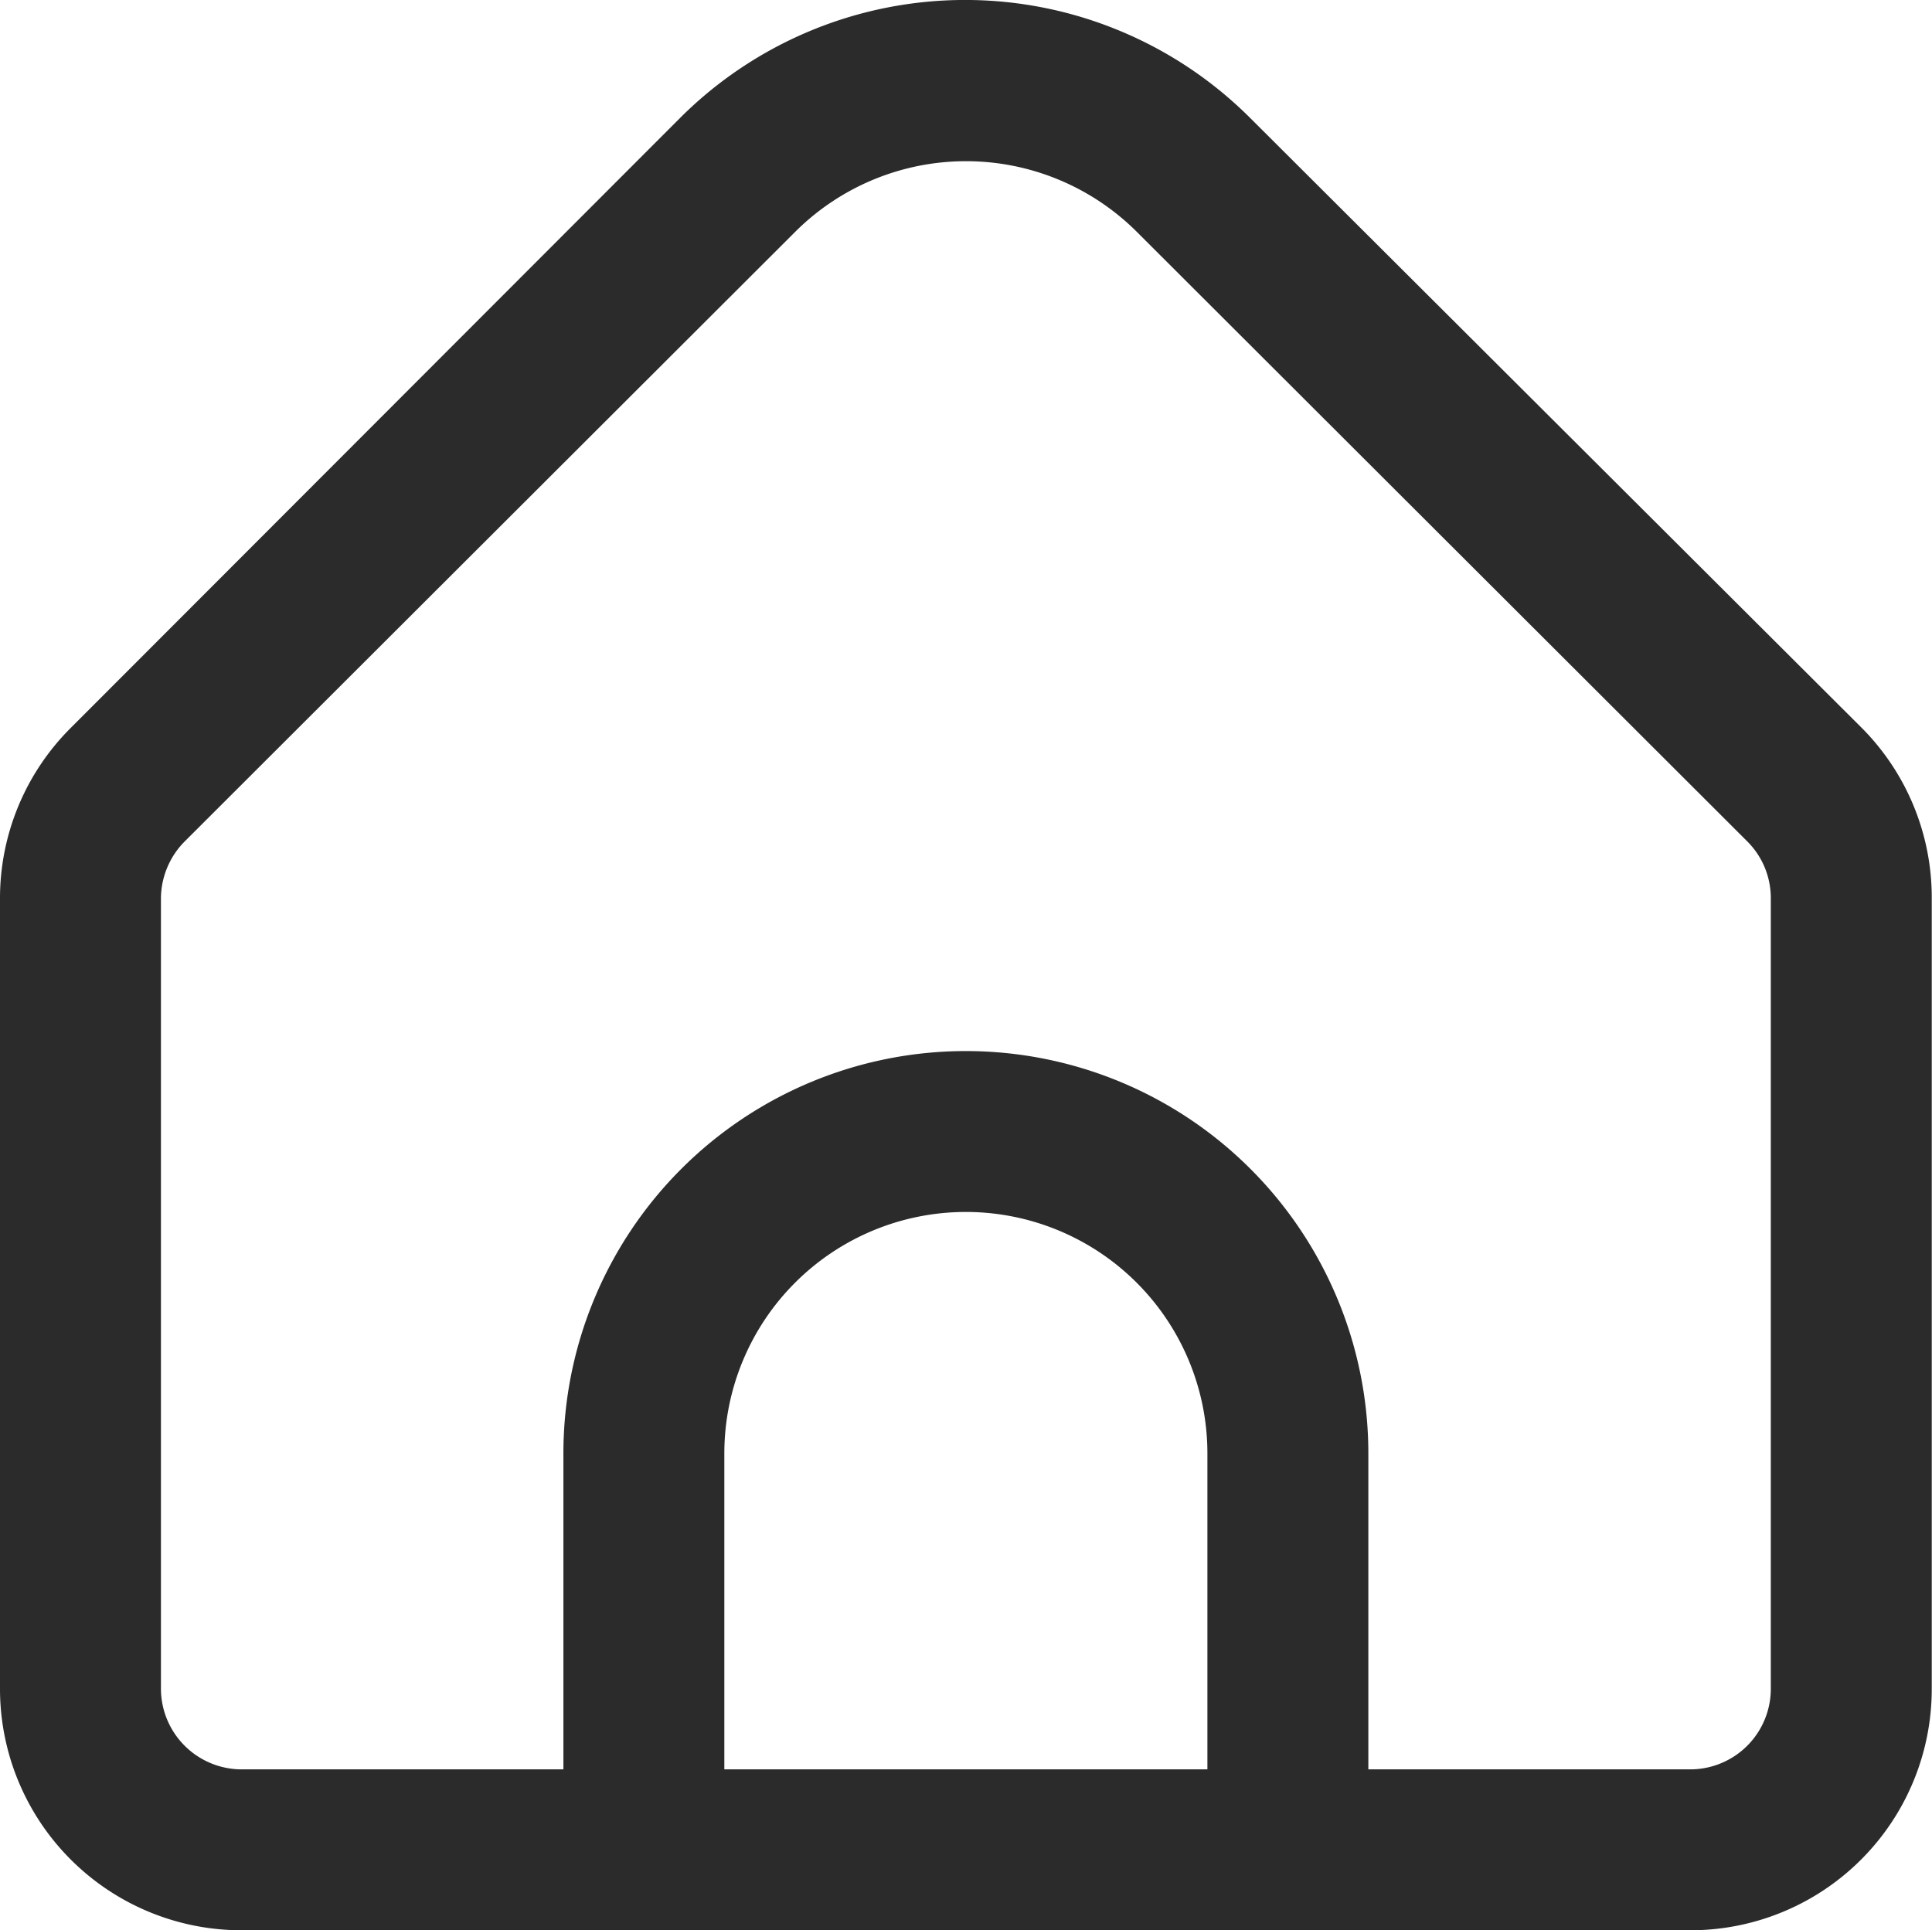 <svg xmlns="http://www.w3.org/2000/svg" viewBox="0 0 75.75 75.7"><path d="M73,28.55,49,4.61a15.81,15.81,0,0,0-22.32,0L2.77,28.55A9.43,9.43,0,0,0,0,35.25v31A9.47,9.47,0,0,0,9.47,75.7H66.28a9.46,9.46,0,0,0,9.46-9.47v-31A9.43,9.43,0,0,0,73,28.55ZM47.34,69.39H28.4V57a9.47,9.47,0,0,1,18.94,0Zm22.09-3.16a3.16,3.16,0,0,1-3.15,3.16H53.65V57a15.78,15.78,0,0,0-31.56,0V69.39H9.47a3.17,3.17,0,0,1-3.16-3.16v-31A3.2,3.2,0,0,1,7.24,33L31.18,9.09a9.48,9.48,0,0,1,13.39,0L68.51,33a3.14,3.14,0,0,1,.92,2.22Z" style="fill:#2b2b2b"/></svg>